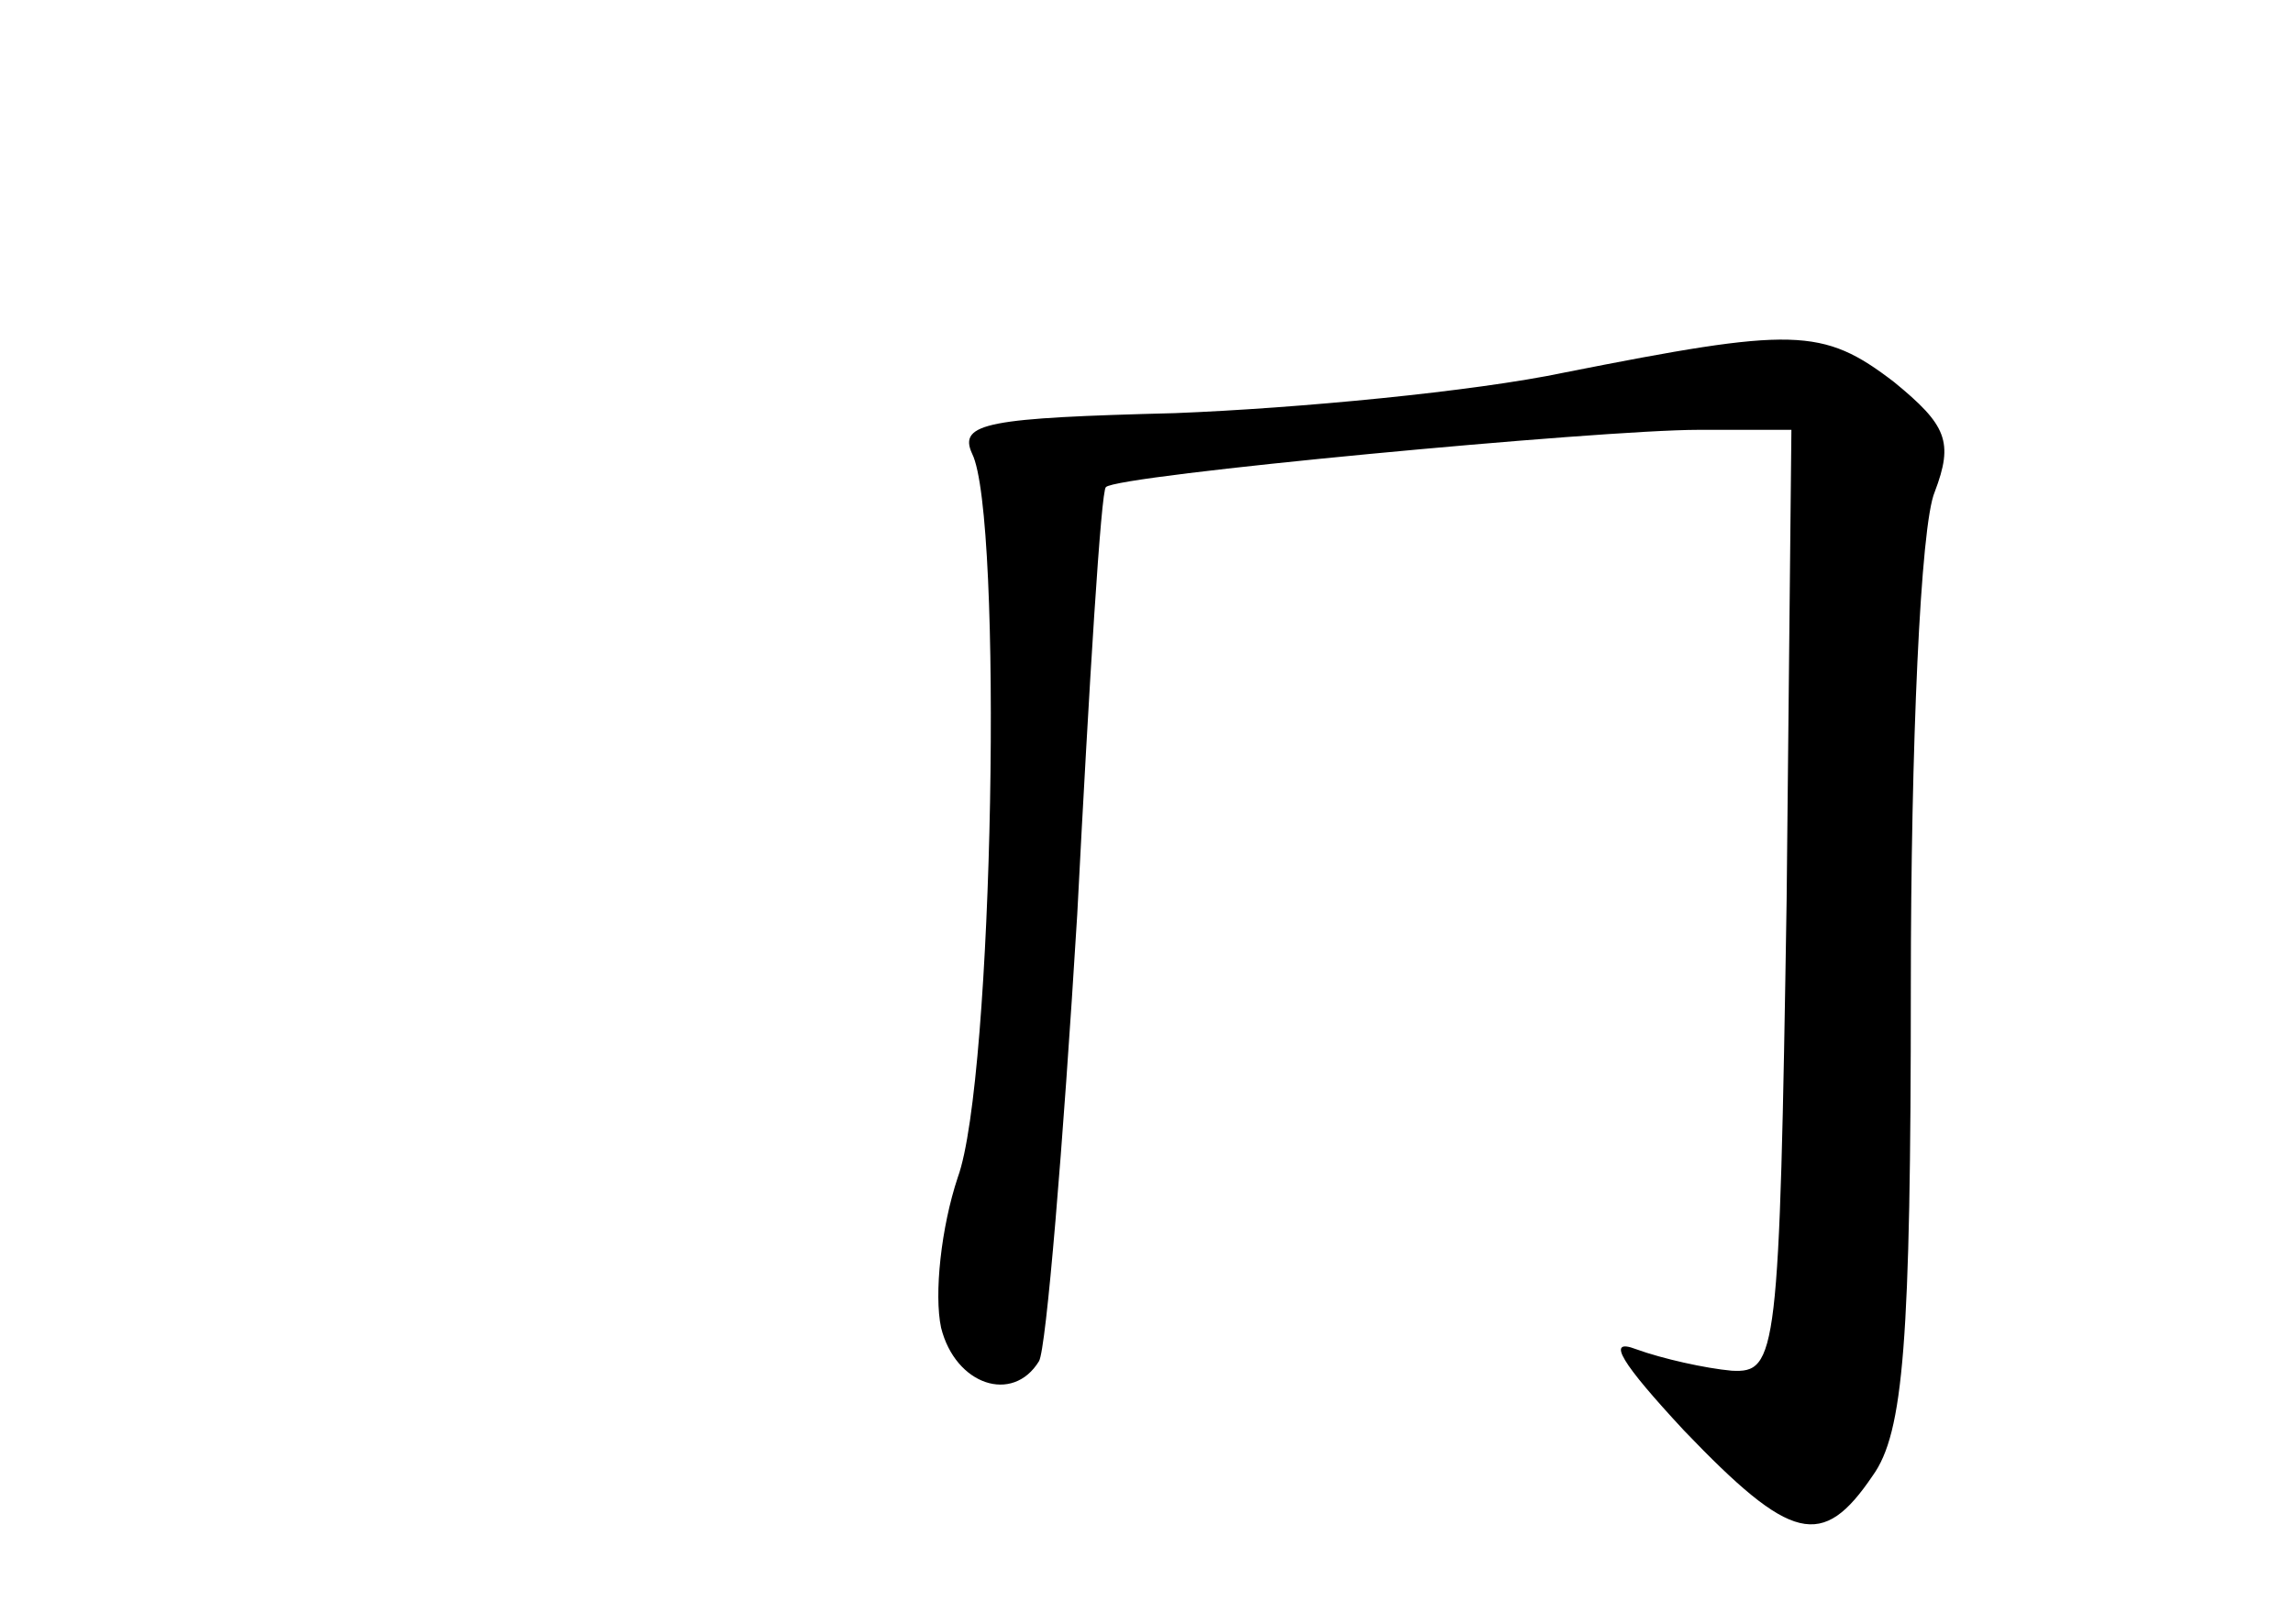 <?xml version="1.0" standalone="no"?>
<!DOCTYPE svg PUBLIC "-//W3C//DTD SVG 20010904//EN"
 "http://www.w3.org/TR/2001/REC-SVG-20010904/DTD/svg10.dtd">
<svg version="1.0" xmlns="http://www.w3.org/2000/svg"
 width="96pt" height="68pt" viewBox="0 0 96 68"
 preserveAspectRatio="xMidYMid meet">
<g transform="translate(0,68) scale(0.1,-0.1)"
fill="#000000" stroke="none">
<path d="M655 524 c-38 -8 -112 -15 -163 -17 -78 -2 -91 -4 -85 -17 13 -26 9
-262 -6 -303 -7 -21 -10 -49 -7 -63 6 -24 30 -32 41 -14 3 5 10 89 16 187 5
97 10 178 12 179 4 5 207 24 248 24 l39 0 -2 -197 c-3 -191 -4 -198 -23 -197
-11 1 -29 5 -40 9 -13 5 -6 -6 20 -34 45 -47 58 -50 79 -19 13 18 16 56 16
205 0 100 4 193 10 207 8 21 5 28 -17 46 -30 23 -42 23 -138 4z"/>
</g>
</svg>
